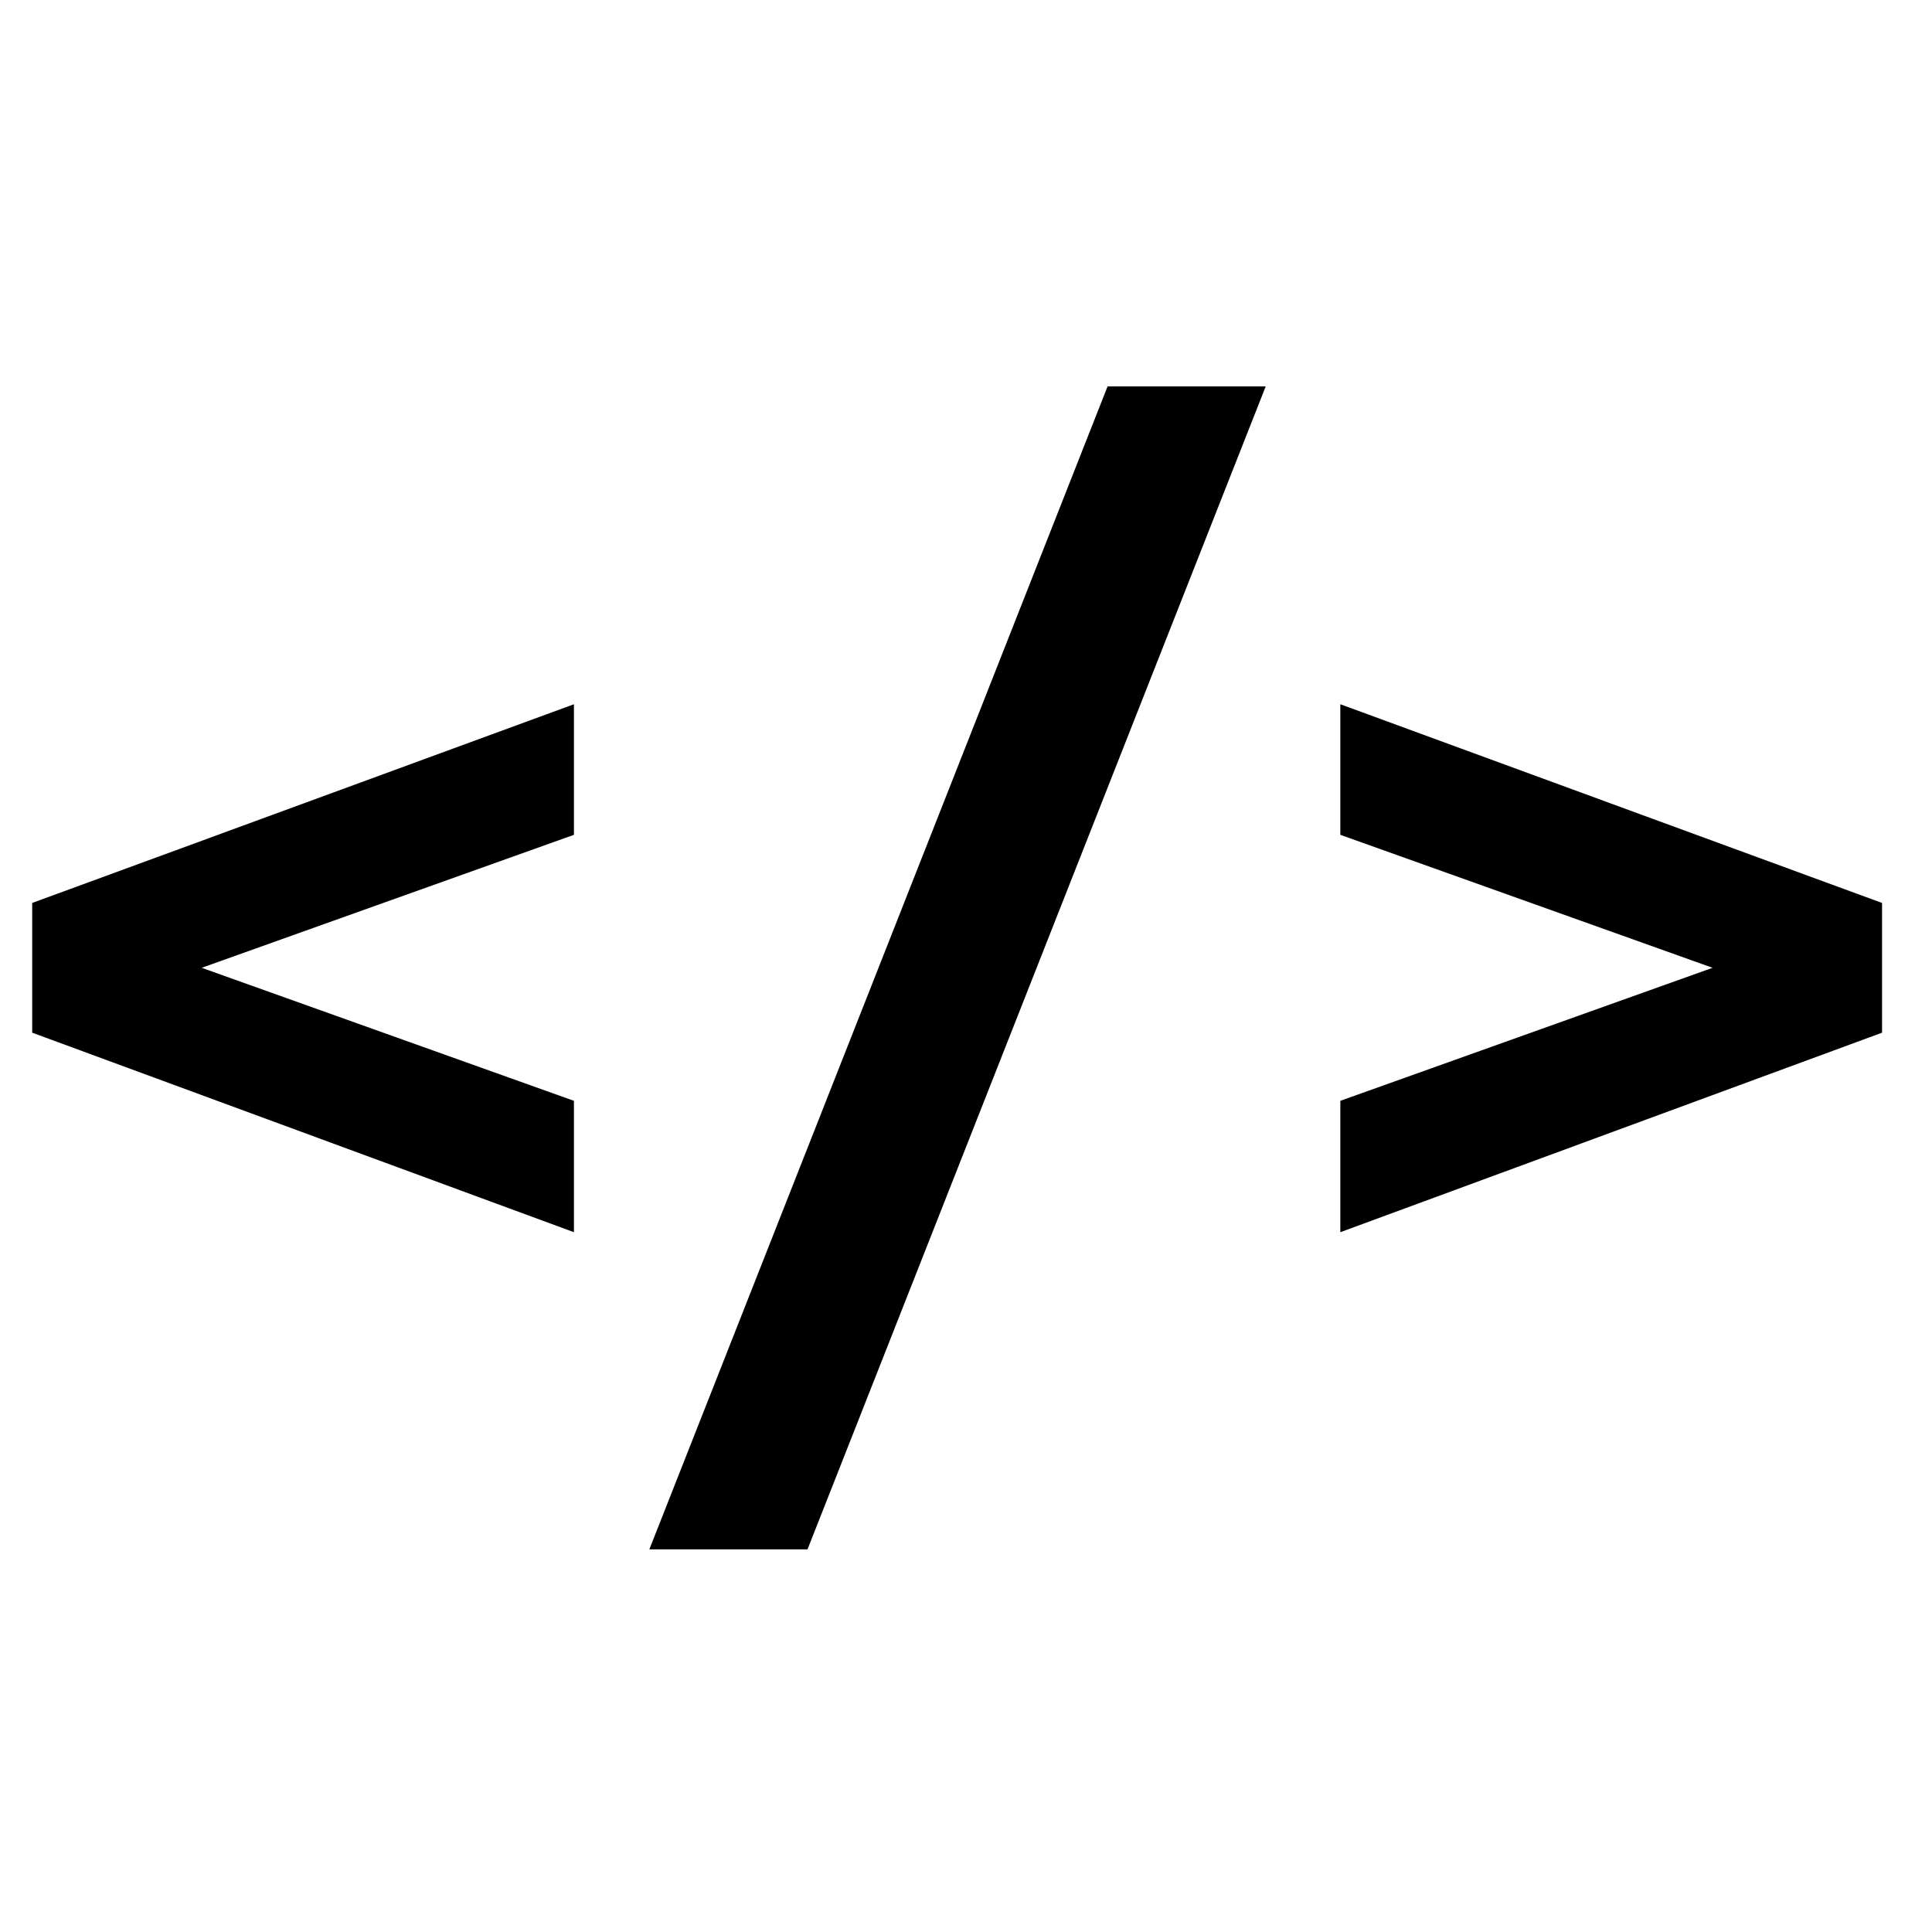 <svg width="60" height="60" viewBox="0 0 60 60" fill="none" xmlns="http://www.w3.org/2000/svg">
  <path
    d="M41.625 38.267V34.187L53.185 30.056L41.625 25.926V21.871L58.449 28.042V32.071L41.625 38.267Z"
    fill="currentColor" />
  <path d="M20.166 48.117L34.397 12H39.308L25.078 48.117H20.166Z" fill="currentColor" />
  <path
    d="M1 32.071V28.042L17.824 21.871V25.926L6.264 30.056L17.824 34.187V38.267L1 32.071Z"
    fill="currentColor" />
</svg>
  
